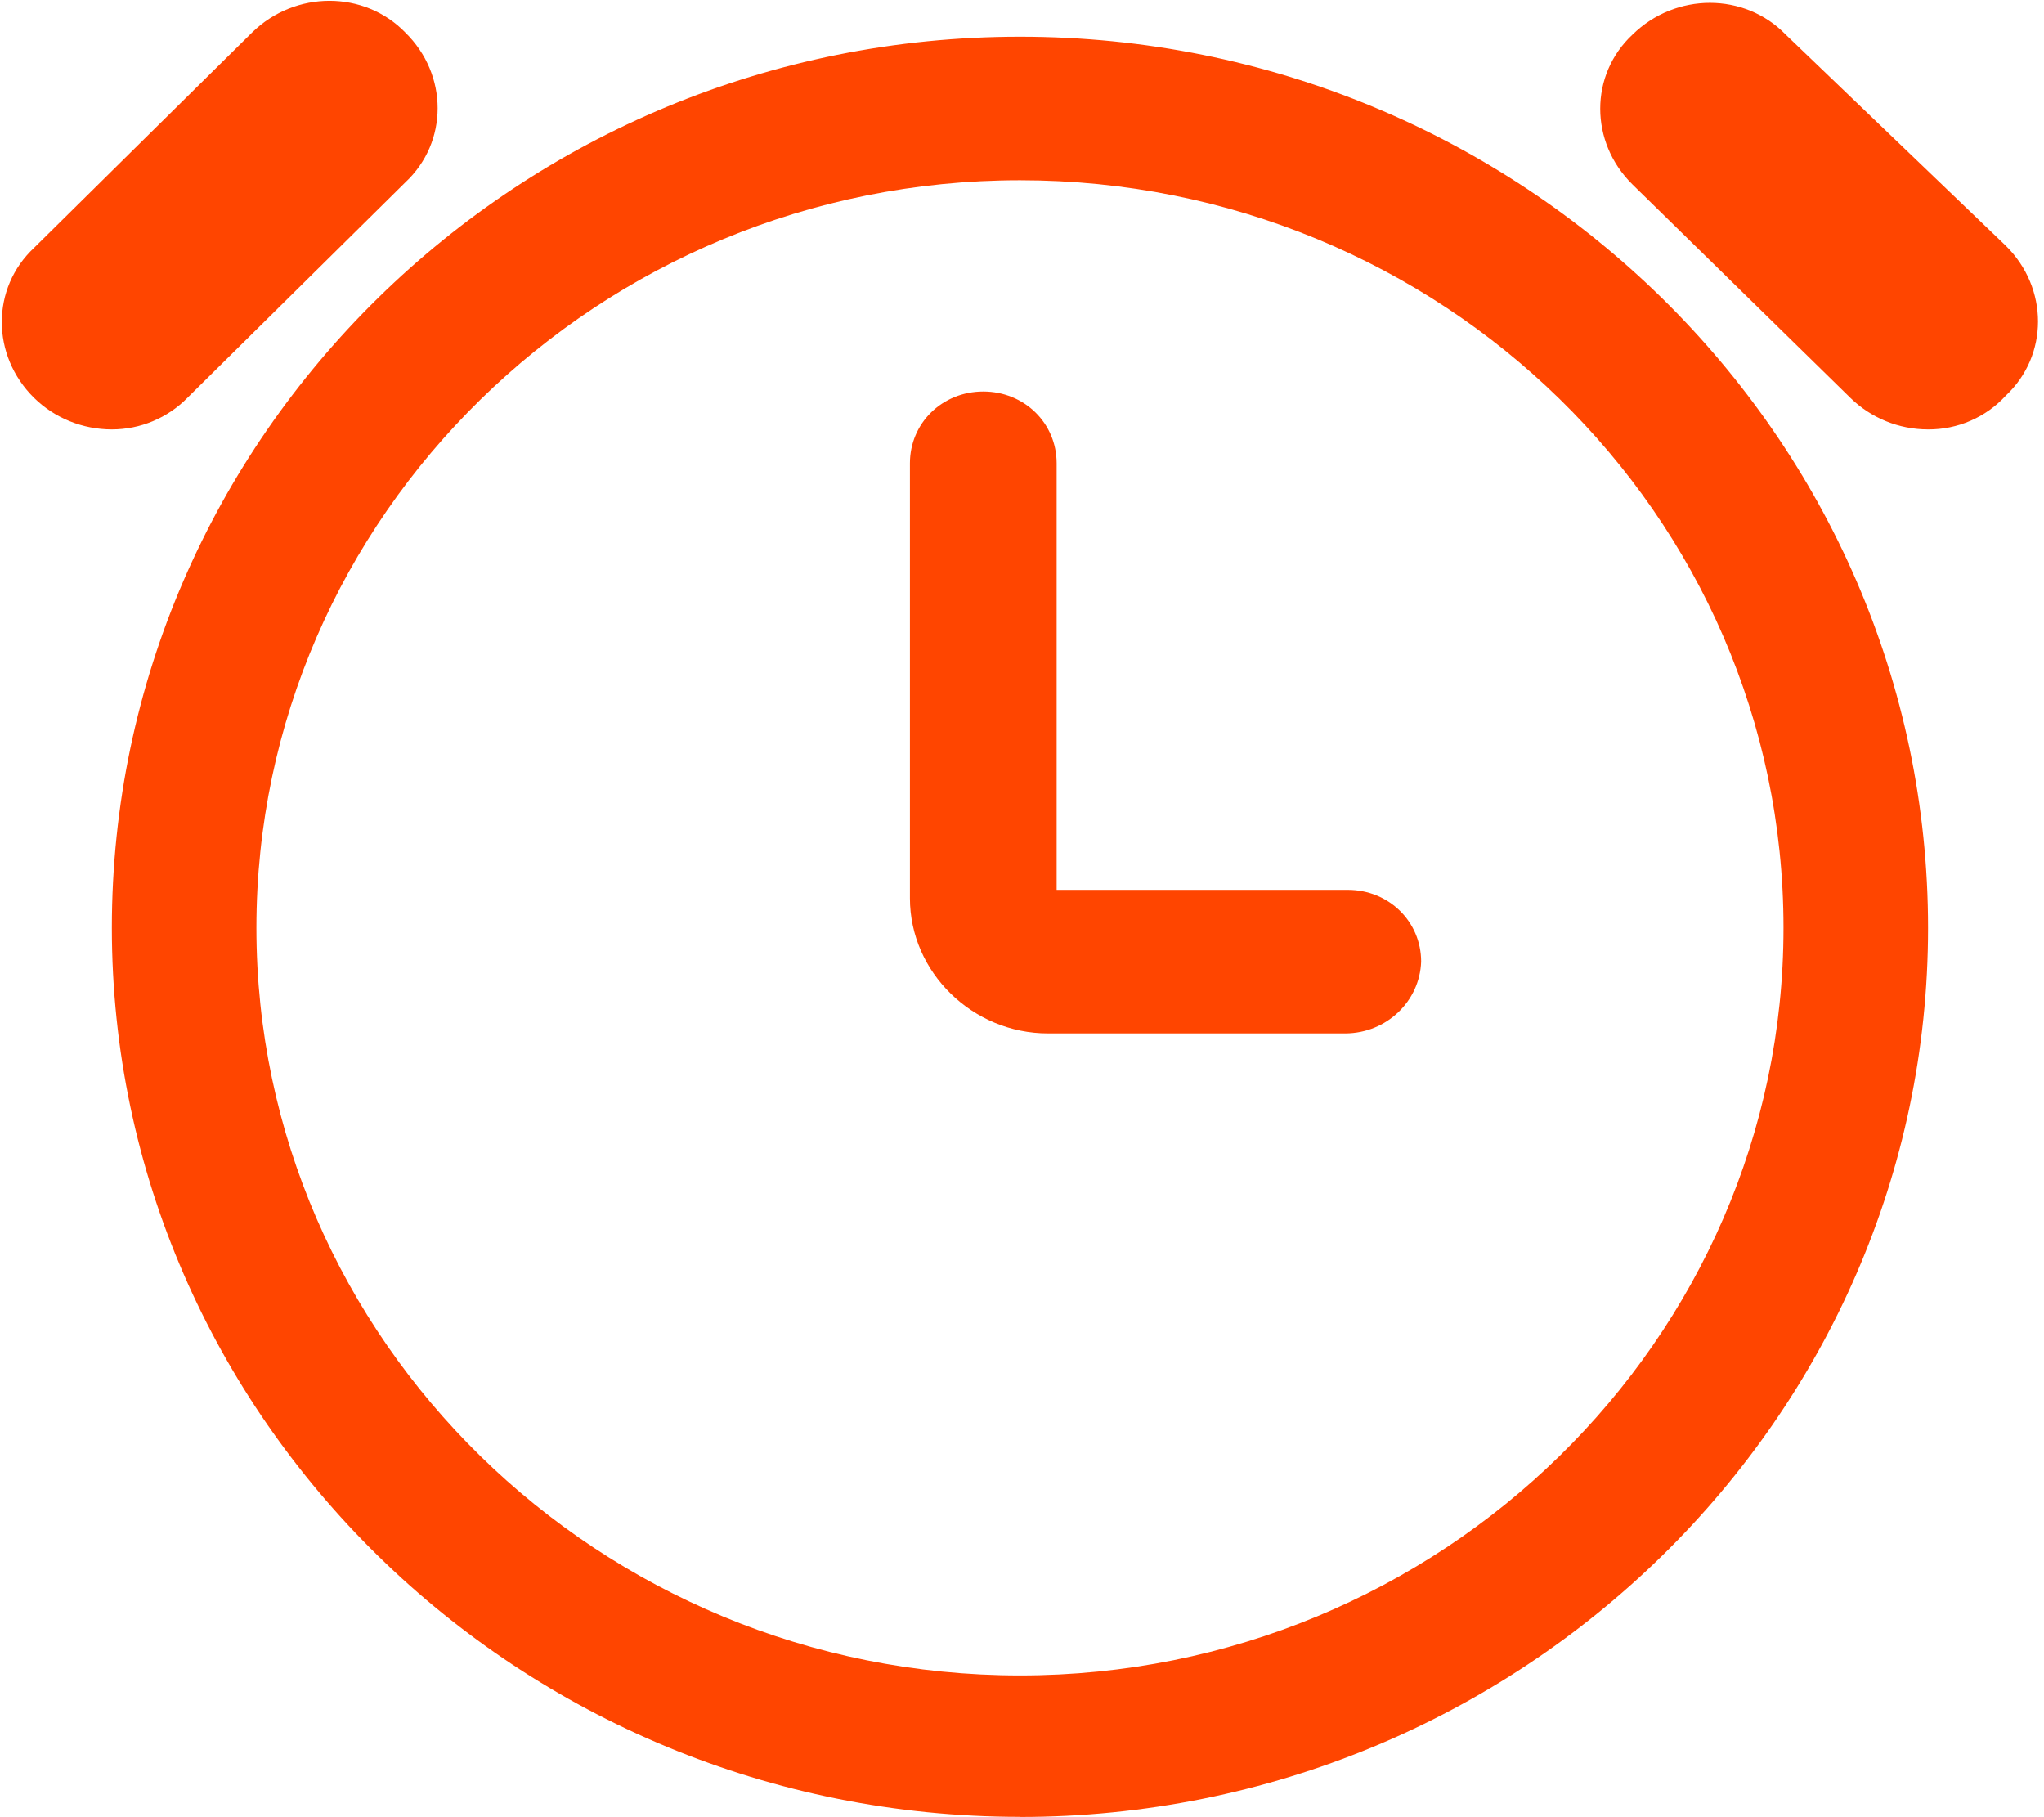 <?xml version="1.0" encoding="UTF-8"?>
<svg width="18px" height="16px" viewBox="0 0 18 16" version="1.1" xmlns="http://www.w3.org/2000/svg" xmlns:xlink="http://www.w3.org/1999/xlink">
    <!-- Generator: Sketch 59.1 (86144) - https://sketch.com -->
    <title>daojishi</title>
    <desc>Created with Sketch.</desc>
    <g id="页面-1" stroke="none" stroke-width="1" fill="none" fill-rule="evenodd">
        <g id="医生-加入随访申请" transform="translate(-222, -111)" fill="#FF4500" fill-rule="nonzero">
            <g id="daojishi" transform="translate(222, 111)">
                <path d="M8.982,15.997 C4.575,15.997 0.985,12.483 0.985,8.169 C0.985,3.838 4.575,0.323 8.982,0.323 C13.389,0.323 16.979,3.838 16.979,8.171 C16.979,12.484 13.389,15.998 8.982,15.998 L8.982,15.997 Z M8.982,1.587 C5.277,1.587 2.258,4.544 2.258,8.17 C2.258,11.796 5.277,14.752 8.982,14.752 C12.686,14.752 15.706,11.796 15.706,8.17 C15.706,4.525 12.686,1.587 8.982,1.587 L8.982,1.587 Z M11.85,9.099 L9.229,9.099 C8.564,9.099 8.013,8.56 8.013,7.909 L8.013,4.079 C8.013,3.725 8.298,3.447 8.659,3.447 C9.02,3.447 9.305,3.725 9.305,4.079 L9.305,7.835 L11.869,7.835 C12.23,7.835 12.515,8.114 12.515,8.467 C12.503,8.817 12.21,9.096 11.85,9.099 L11.85,9.099 Z M0.985,3.781 C0.728,3.781 0.481,3.681 0.3,3.503 C-0.079,3.13 -0.079,2.536 0.3,2.182 L2.22,0.286 C2.6,-0.086 3.208,-0.086 3.569,0.286 C3.949,0.658 3.949,1.252 3.569,1.606 L1.65,3.503 C1.476,3.68 1.236,3.781 0.985,3.781 L0.985,3.781 Z M16.978,3.781 C16.722,3.781 16.476,3.68 16.295,3.503 L14.377,1.625 C13.997,1.252 13.997,0.658 14.377,0.304 C14.757,-0.068 15.364,-0.068 15.725,0.304 L17.663,2.163 C18.042,2.536 18.042,3.13 17.663,3.484 C17.489,3.674 17.24,3.783 16.978,3.781 L16.978,3.781 Z" id="形状"></path>
            </g>
        </g>
    </g>
</svg>